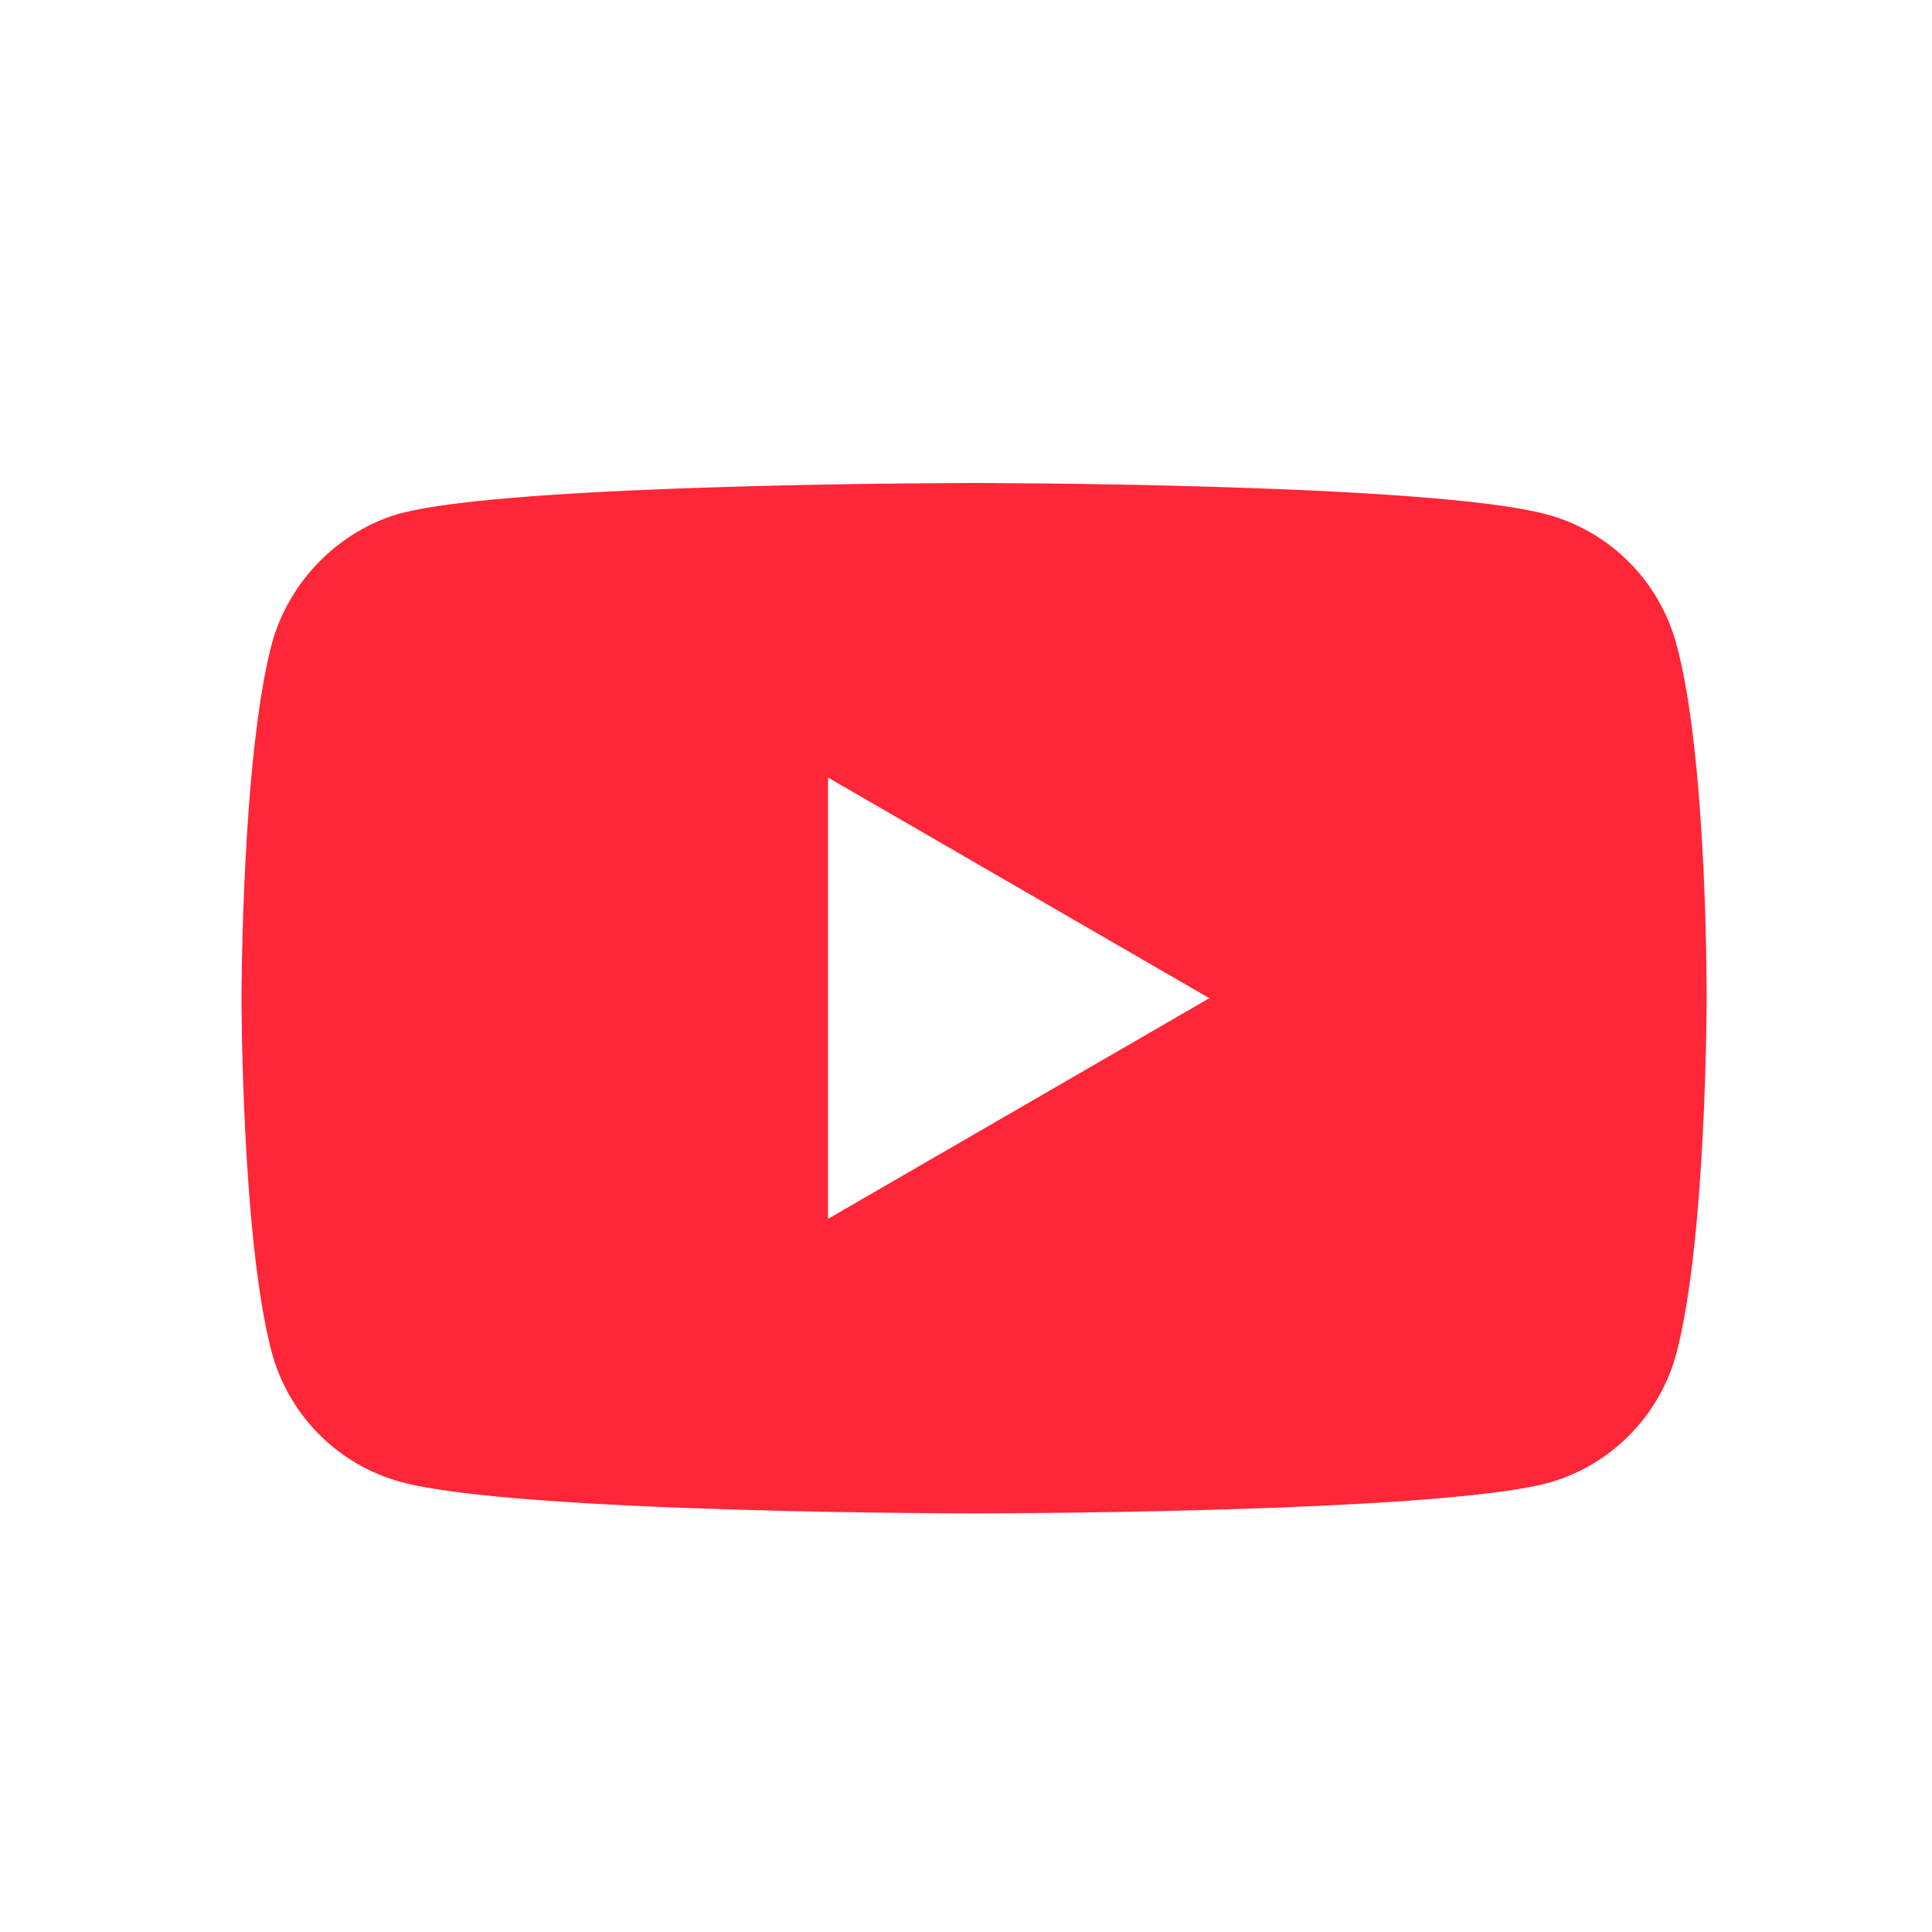 <svg xmlns="http://www.w3.org/2000/svg" width="24" height="24" viewBox="0 0 24 24" fill="none" class="styles_svg__2H3-f"><path fill-rule="evenodd" clip-rule="evenodd" d="M19.221 6.392C20.001 6.602 20.615 7.22 20.825 8.003C21.215 9.433 21.2 12.415 21.2 12.415C21.2 12.415 21.2 15.382 20.825 16.812C20.615 17.595 20.001 18.213 19.221 18.424C17.797 18.8 12.1 18.8 12.1 18.8C12.1 18.8 6.418 18.8 4.979 18.409C4.199 18.198 3.585 17.58 3.375 16.797C3 15.382 3 12.4 3 12.4C3 12.4 3 9.433 3.375 8.003C3.585 7.22 4.214 6.587 4.979 6.376C6.403 6 12.1 6 12.1 6C12.1 6 17.797 6 19.221 6.392ZM15.023 12.4L10.286 15.141V9.659L15.023 12.4Z" fill="#FF2638"></path></svg>